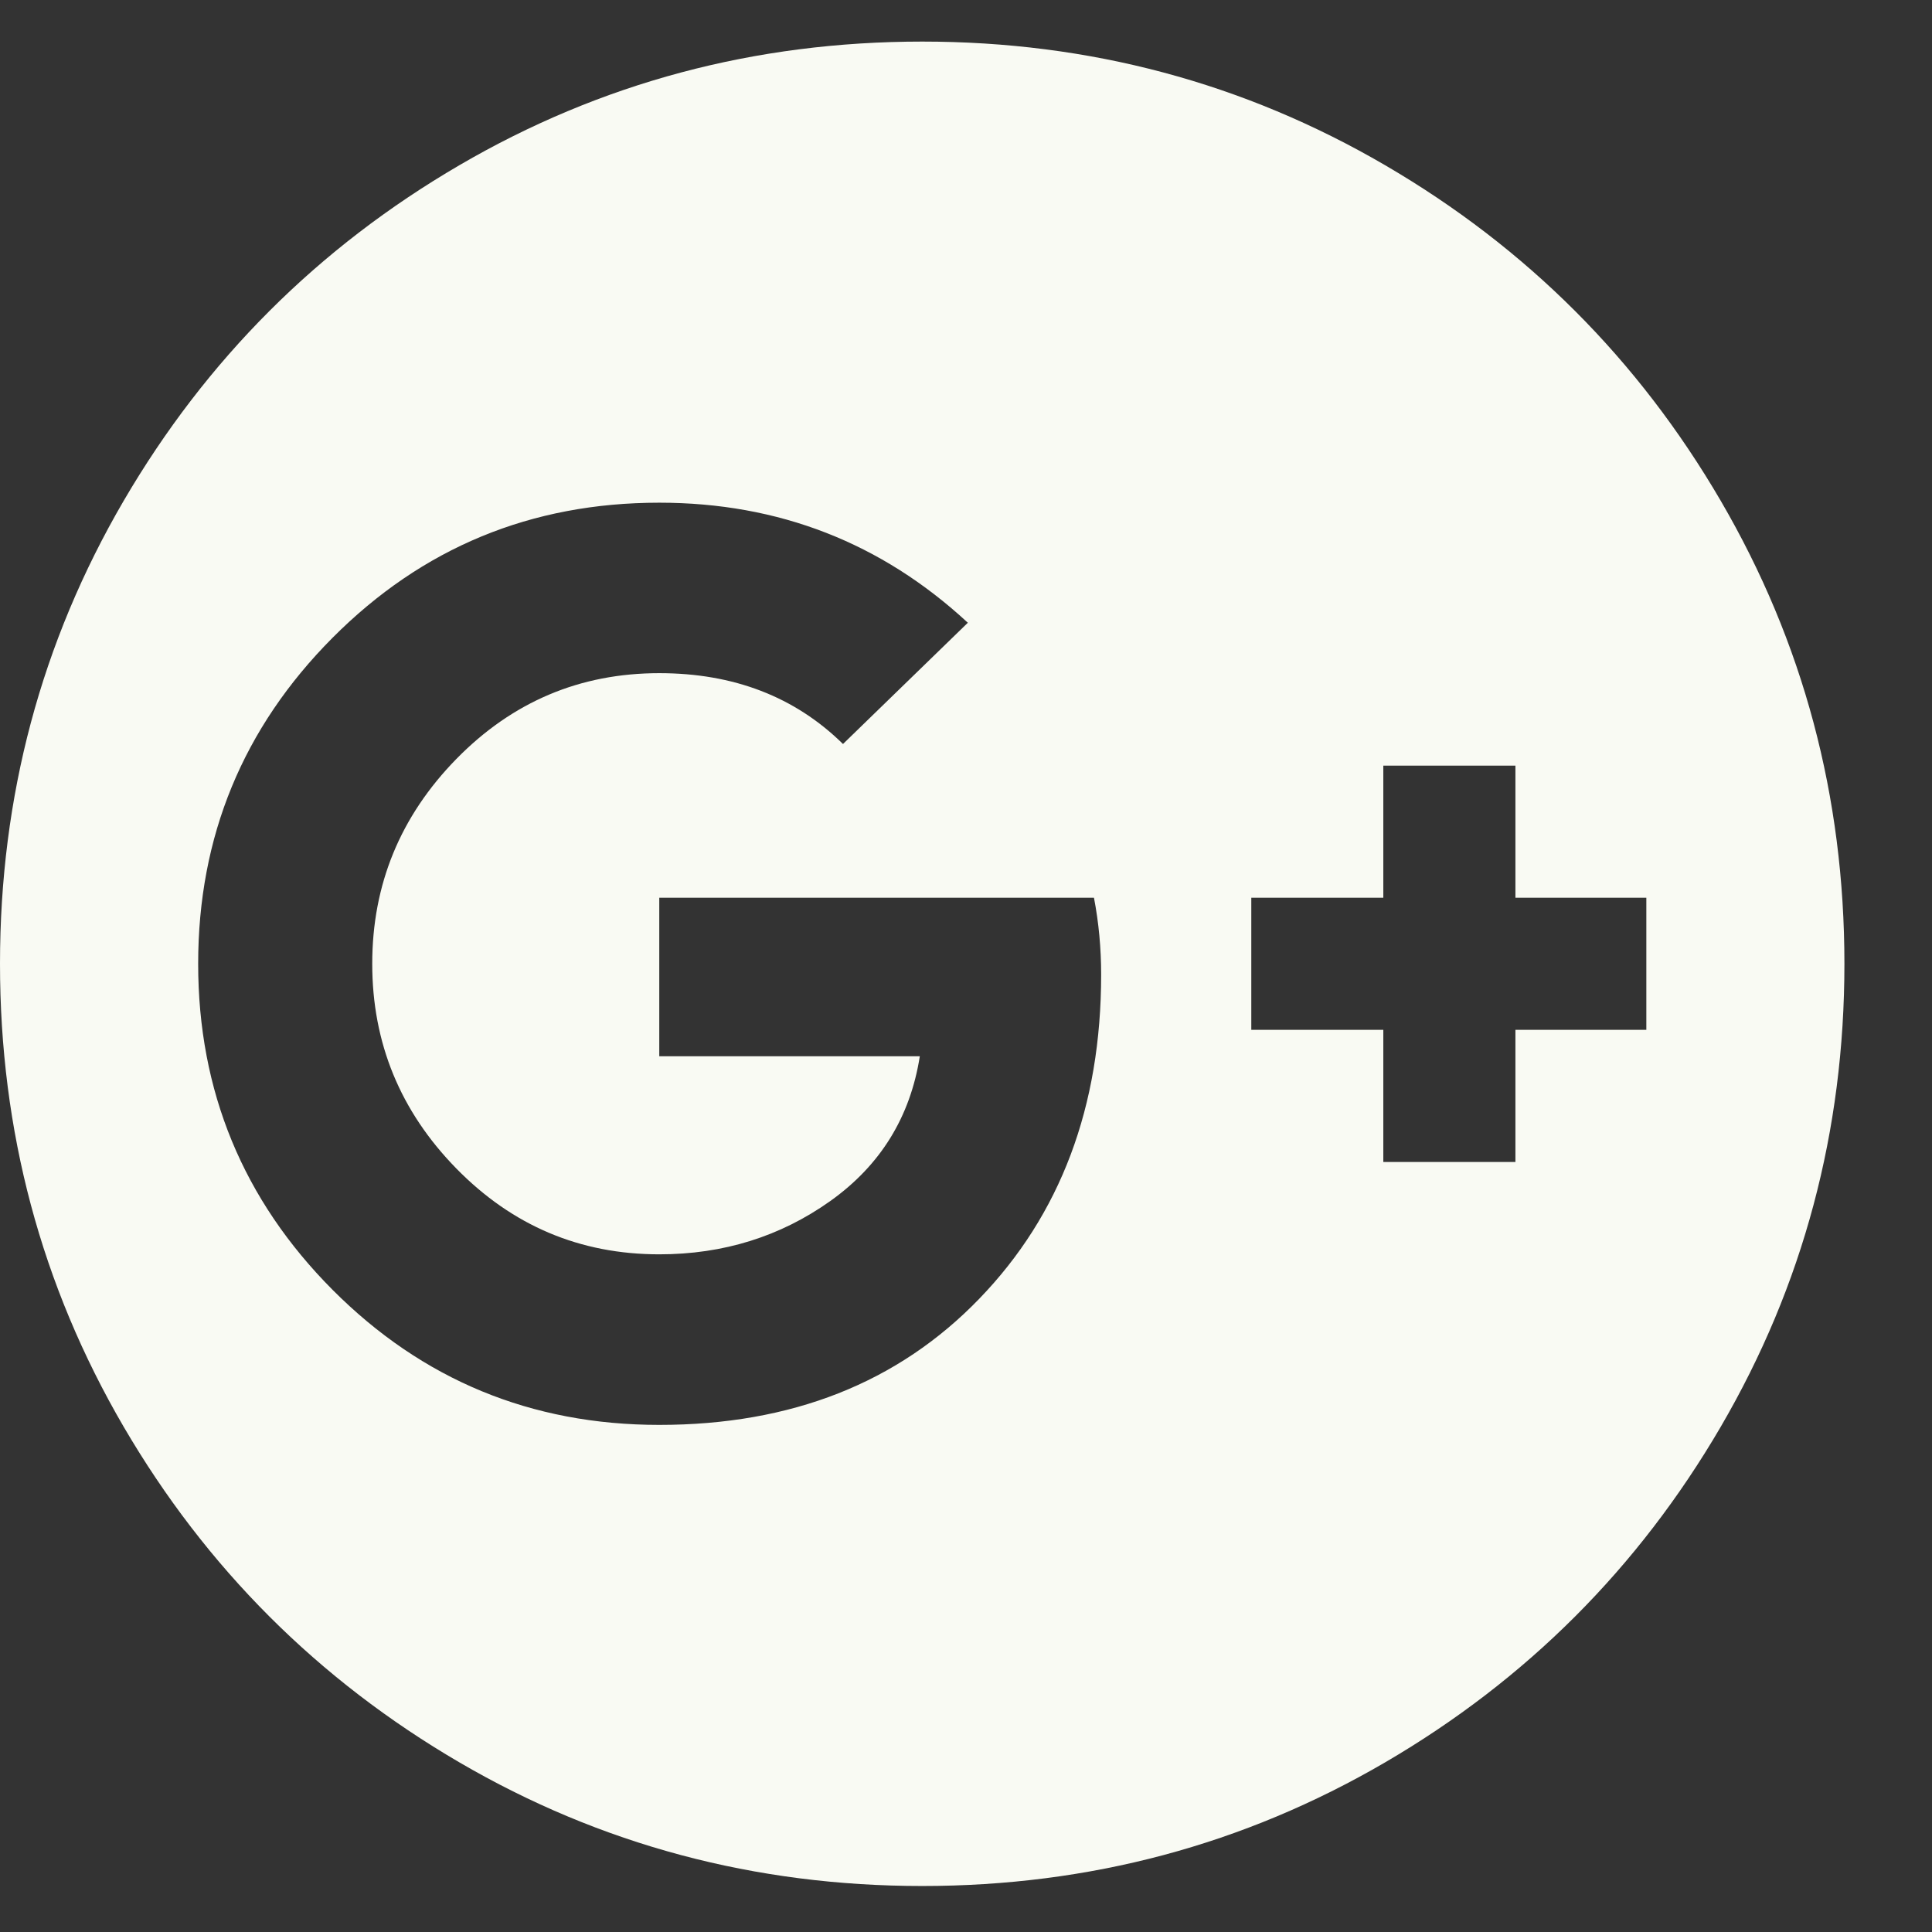 <svg width="21" height="21" viewBox="0 0 21 21" fill="none" xmlns="http://www.w3.org/2000/svg">
<rect x="0" y="0" width="21" height="21" fill="#333333" stroke="none"/>
<path d="M11.969 10.593C11.969 10.306 11.943 10.028 11.891 9.758H7.166V11.481H9.998C9.894 12.142 9.57 12.666 9.026 13.054C8.482 13.441 7.862 13.634 7.166 13.634C6.304 13.634 5.569 13.323 4.96 12.701C4.351 12.079 4.046 11.337 4.046 10.476C4.046 9.614 4.351 8.873 4.96 8.25C5.569 7.628 6.304 7.317 7.166 7.317C7.975 7.317 8.641 7.574 9.163 8.087L10.52 6.769C9.58 5.899 8.462 5.464 7.166 5.464C5.773 5.464 4.59 5.953 3.615 6.932C2.641 7.911 2.154 9.092 2.154 10.476C2.154 11.859 2.641 13.041 3.615 14.02C4.59 14.998 5.773 15.488 7.166 15.488C8.601 15.488 9.761 15.031 10.644 14.117C11.527 13.204 11.969 12.029 11.969 10.593ZM16.472 11.194H17.895V9.758H16.472V8.322H15.036V9.758H13.601V11.194H15.036V12.63H16.472V11.194ZM20.048 10.476C20.048 12.294 19.6 13.972 18.704 15.508C17.808 17.043 16.592 18.259 15.056 19.156C13.52 20.052 11.843 20.5 10.024 20.5C8.206 20.5 6.528 20.052 4.993 19.156C3.457 18.259 2.241 17.043 1.344 15.508C0.448 13.972 0 12.294 0 10.476C0 8.657 0.448 6.98 1.344 5.444C2.241 3.908 3.457 2.692 4.993 1.796C6.528 0.9 8.206 0.452 10.024 0.452C11.843 0.452 13.52 0.9 15.056 1.796C16.592 2.692 17.808 3.908 18.704 5.444C19.6 6.98 20.048 8.657 20.048 10.476Z" fill="#F9FAF3"/>
</svg>
